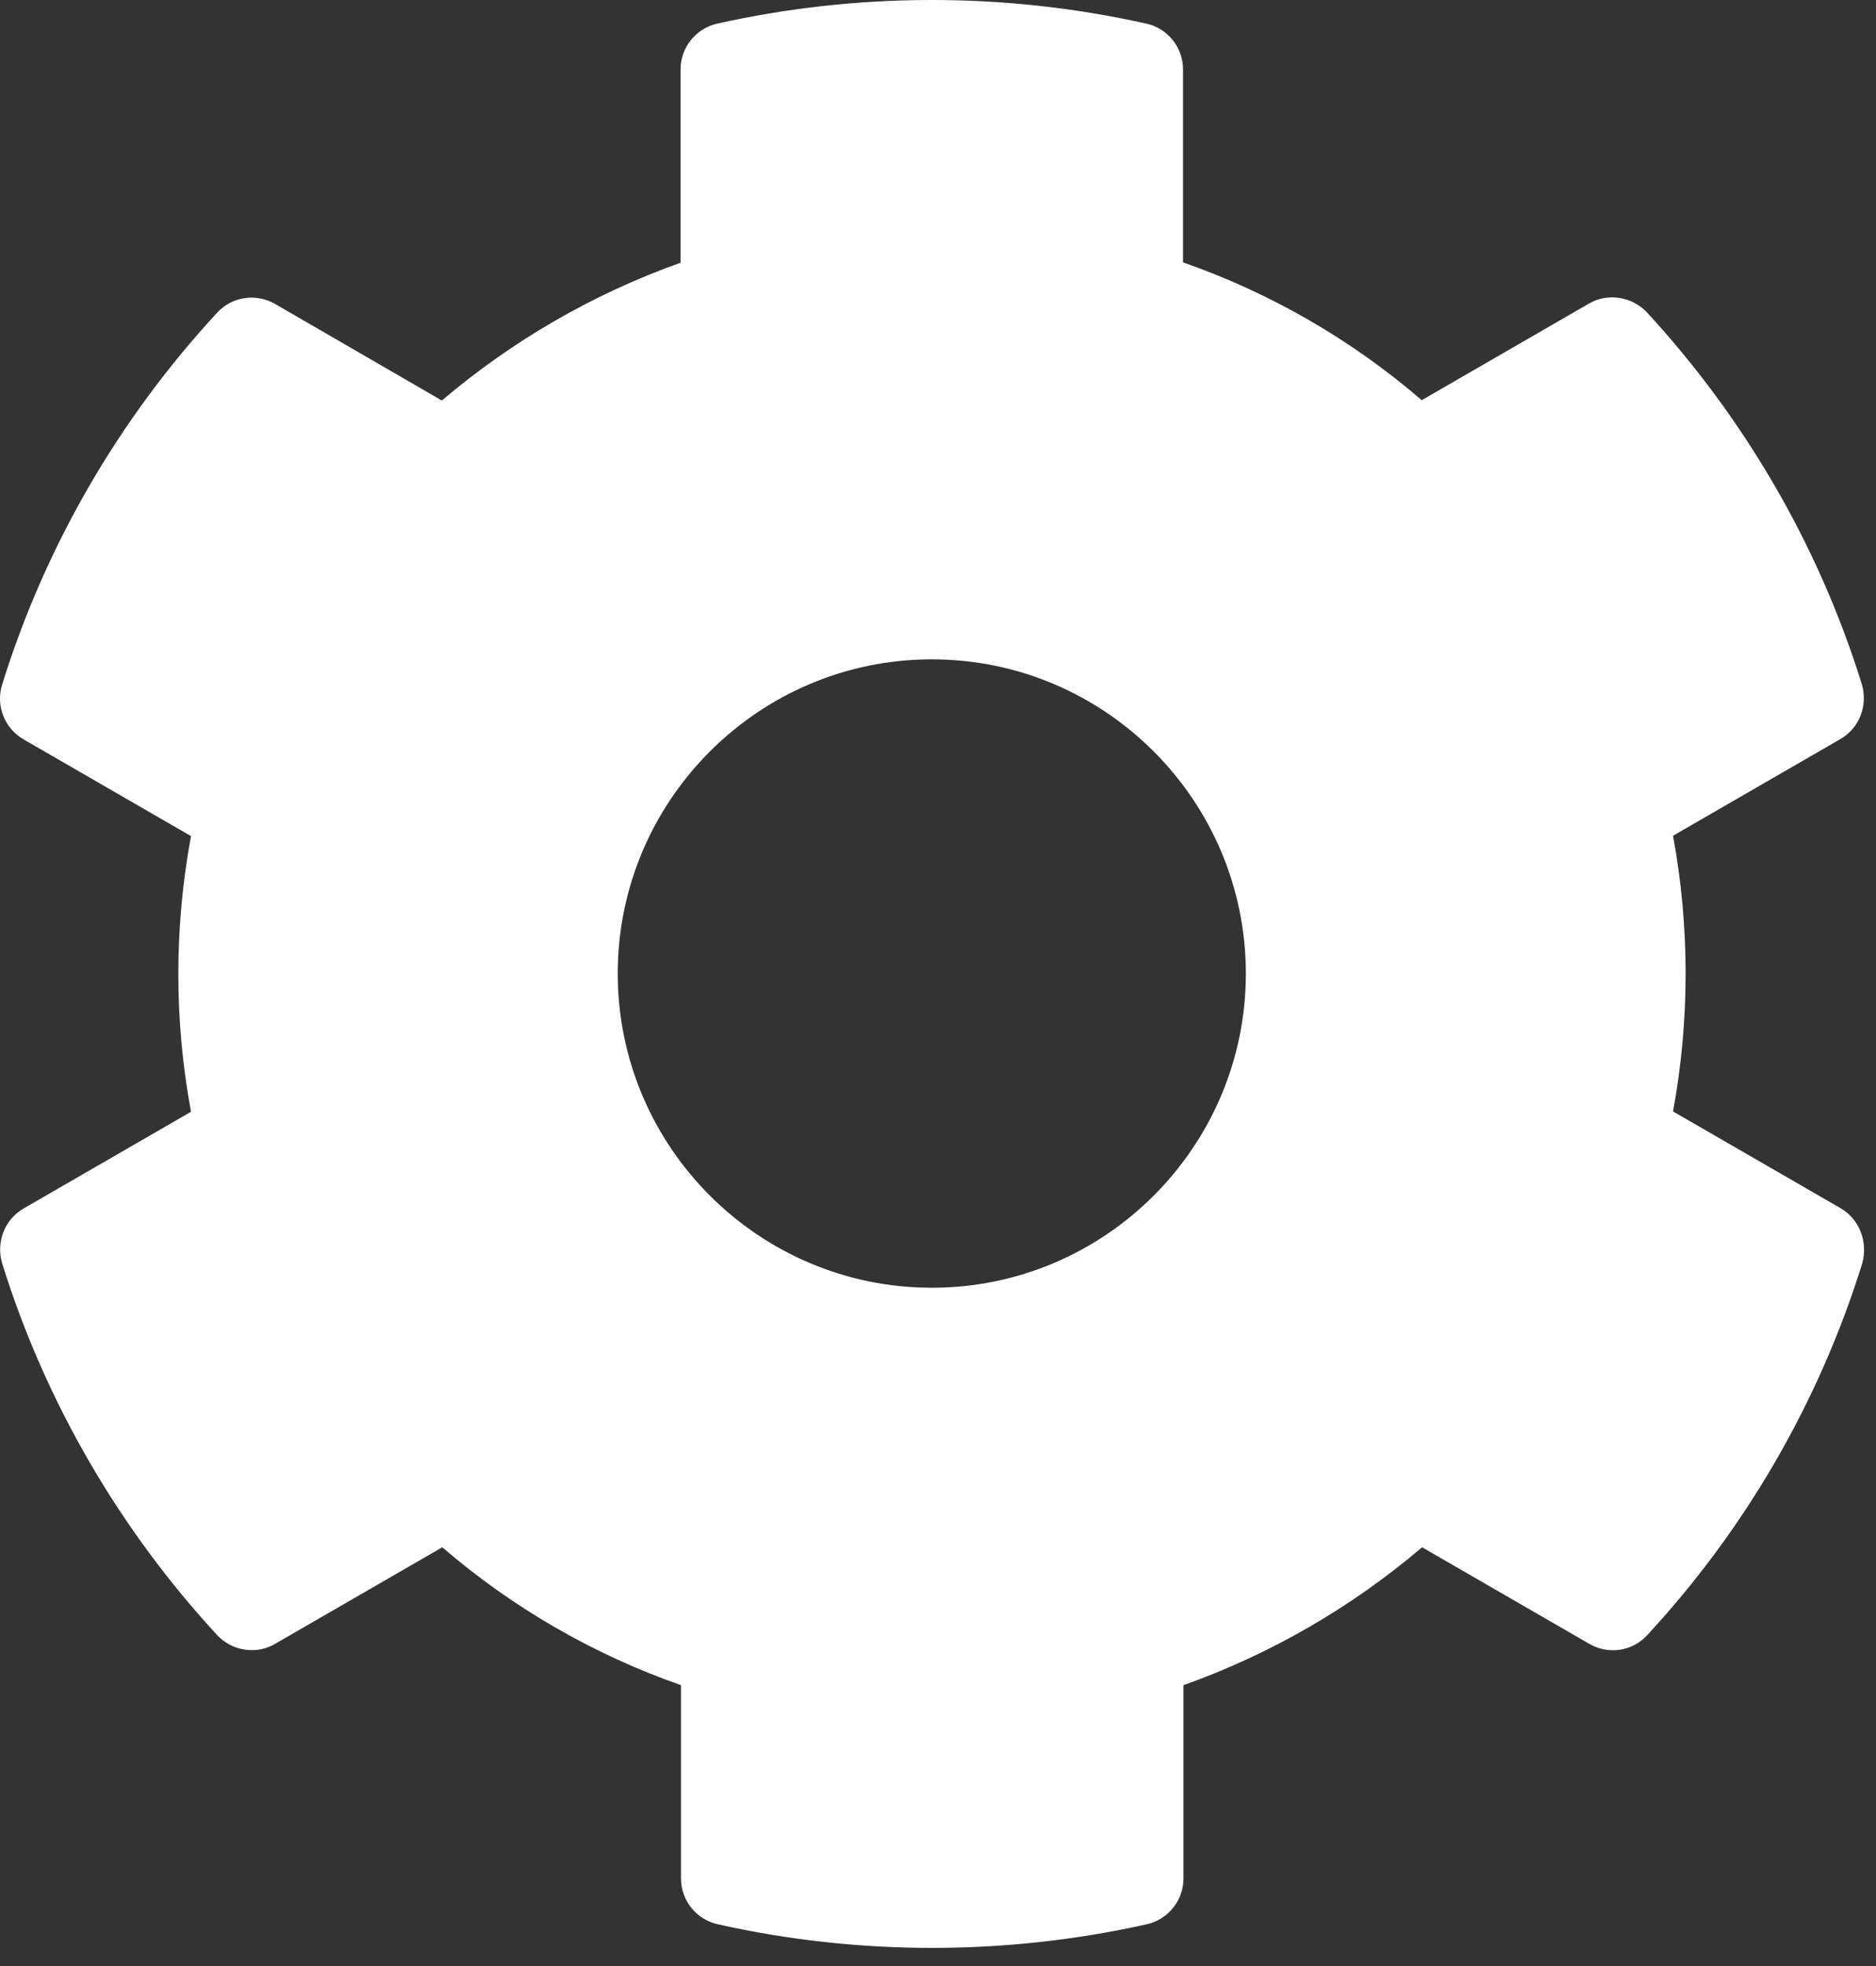 <svg width="21" height="22" viewBox="0 0 21 22" fill="none" xmlns="http://www.w3.org/2000/svg">
<rect x="0" y="0" width="21" height="22" fill="#333333" stroke="none"/>
<path d="M20.6 13.518L18.728 12.437C18.916 11.417 18.916 10.371 18.728 9.352L20.6 8.271C20.815 8.148 20.912 7.893 20.841 7.655C20.354 6.091 19.523 4.676 18.438 3.498C18.27 3.318 17.998 3.274 17.787 3.397L15.915 4.478C15.128 3.801 14.223 3.278 13.243 2.936V0.778C13.243 0.532 13.072 0.316 12.83 0.264C11.217 -0.097 9.565 -0.079 8.031 0.264C7.79 0.316 7.618 0.532 7.618 0.778V2.94C6.643 3.287 5.737 3.81 4.946 4.482L3.079 3.401C2.863 3.278 2.595 3.318 2.428 3.502C1.343 4.676 0.512 6.091 0.024 7.66C-0.05 7.897 0.051 8.152 0.266 8.275L2.138 9.356C1.949 10.376 1.949 11.421 2.138 12.441L0.266 13.522C0.051 13.645 -0.046 13.9 0.024 14.137C0.512 15.702 1.343 17.117 2.428 18.294C2.595 18.475 2.868 18.519 3.079 18.395L4.951 17.314C5.737 17.991 6.643 18.514 7.623 18.857V21.019C7.623 21.265 7.794 21.48 8.036 21.533C9.648 21.894 11.301 21.876 12.835 21.533C13.076 21.48 13.248 21.265 13.248 21.019V18.857C14.223 18.51 15.128 17.987 15.919 17.314L17.791 18.395C18.007 18.519 18.275 18.479 18.442 18.294C19.527 17.121 20.358 15.706 20.846 14.137C20.912 13.896 20.815 13.641 20.6 13.518ZM10.431 14.41C8.493 14.41 6.915 12.832 6.915 10.894C6.915 8.956 8.493 7.378 10.431 7.378C12.369 7.378 13.946 8.956 13.946 10.894C13.946 12.832 12.369 14.41 10.431 14.41Z" fill="white"/>
</svg>
